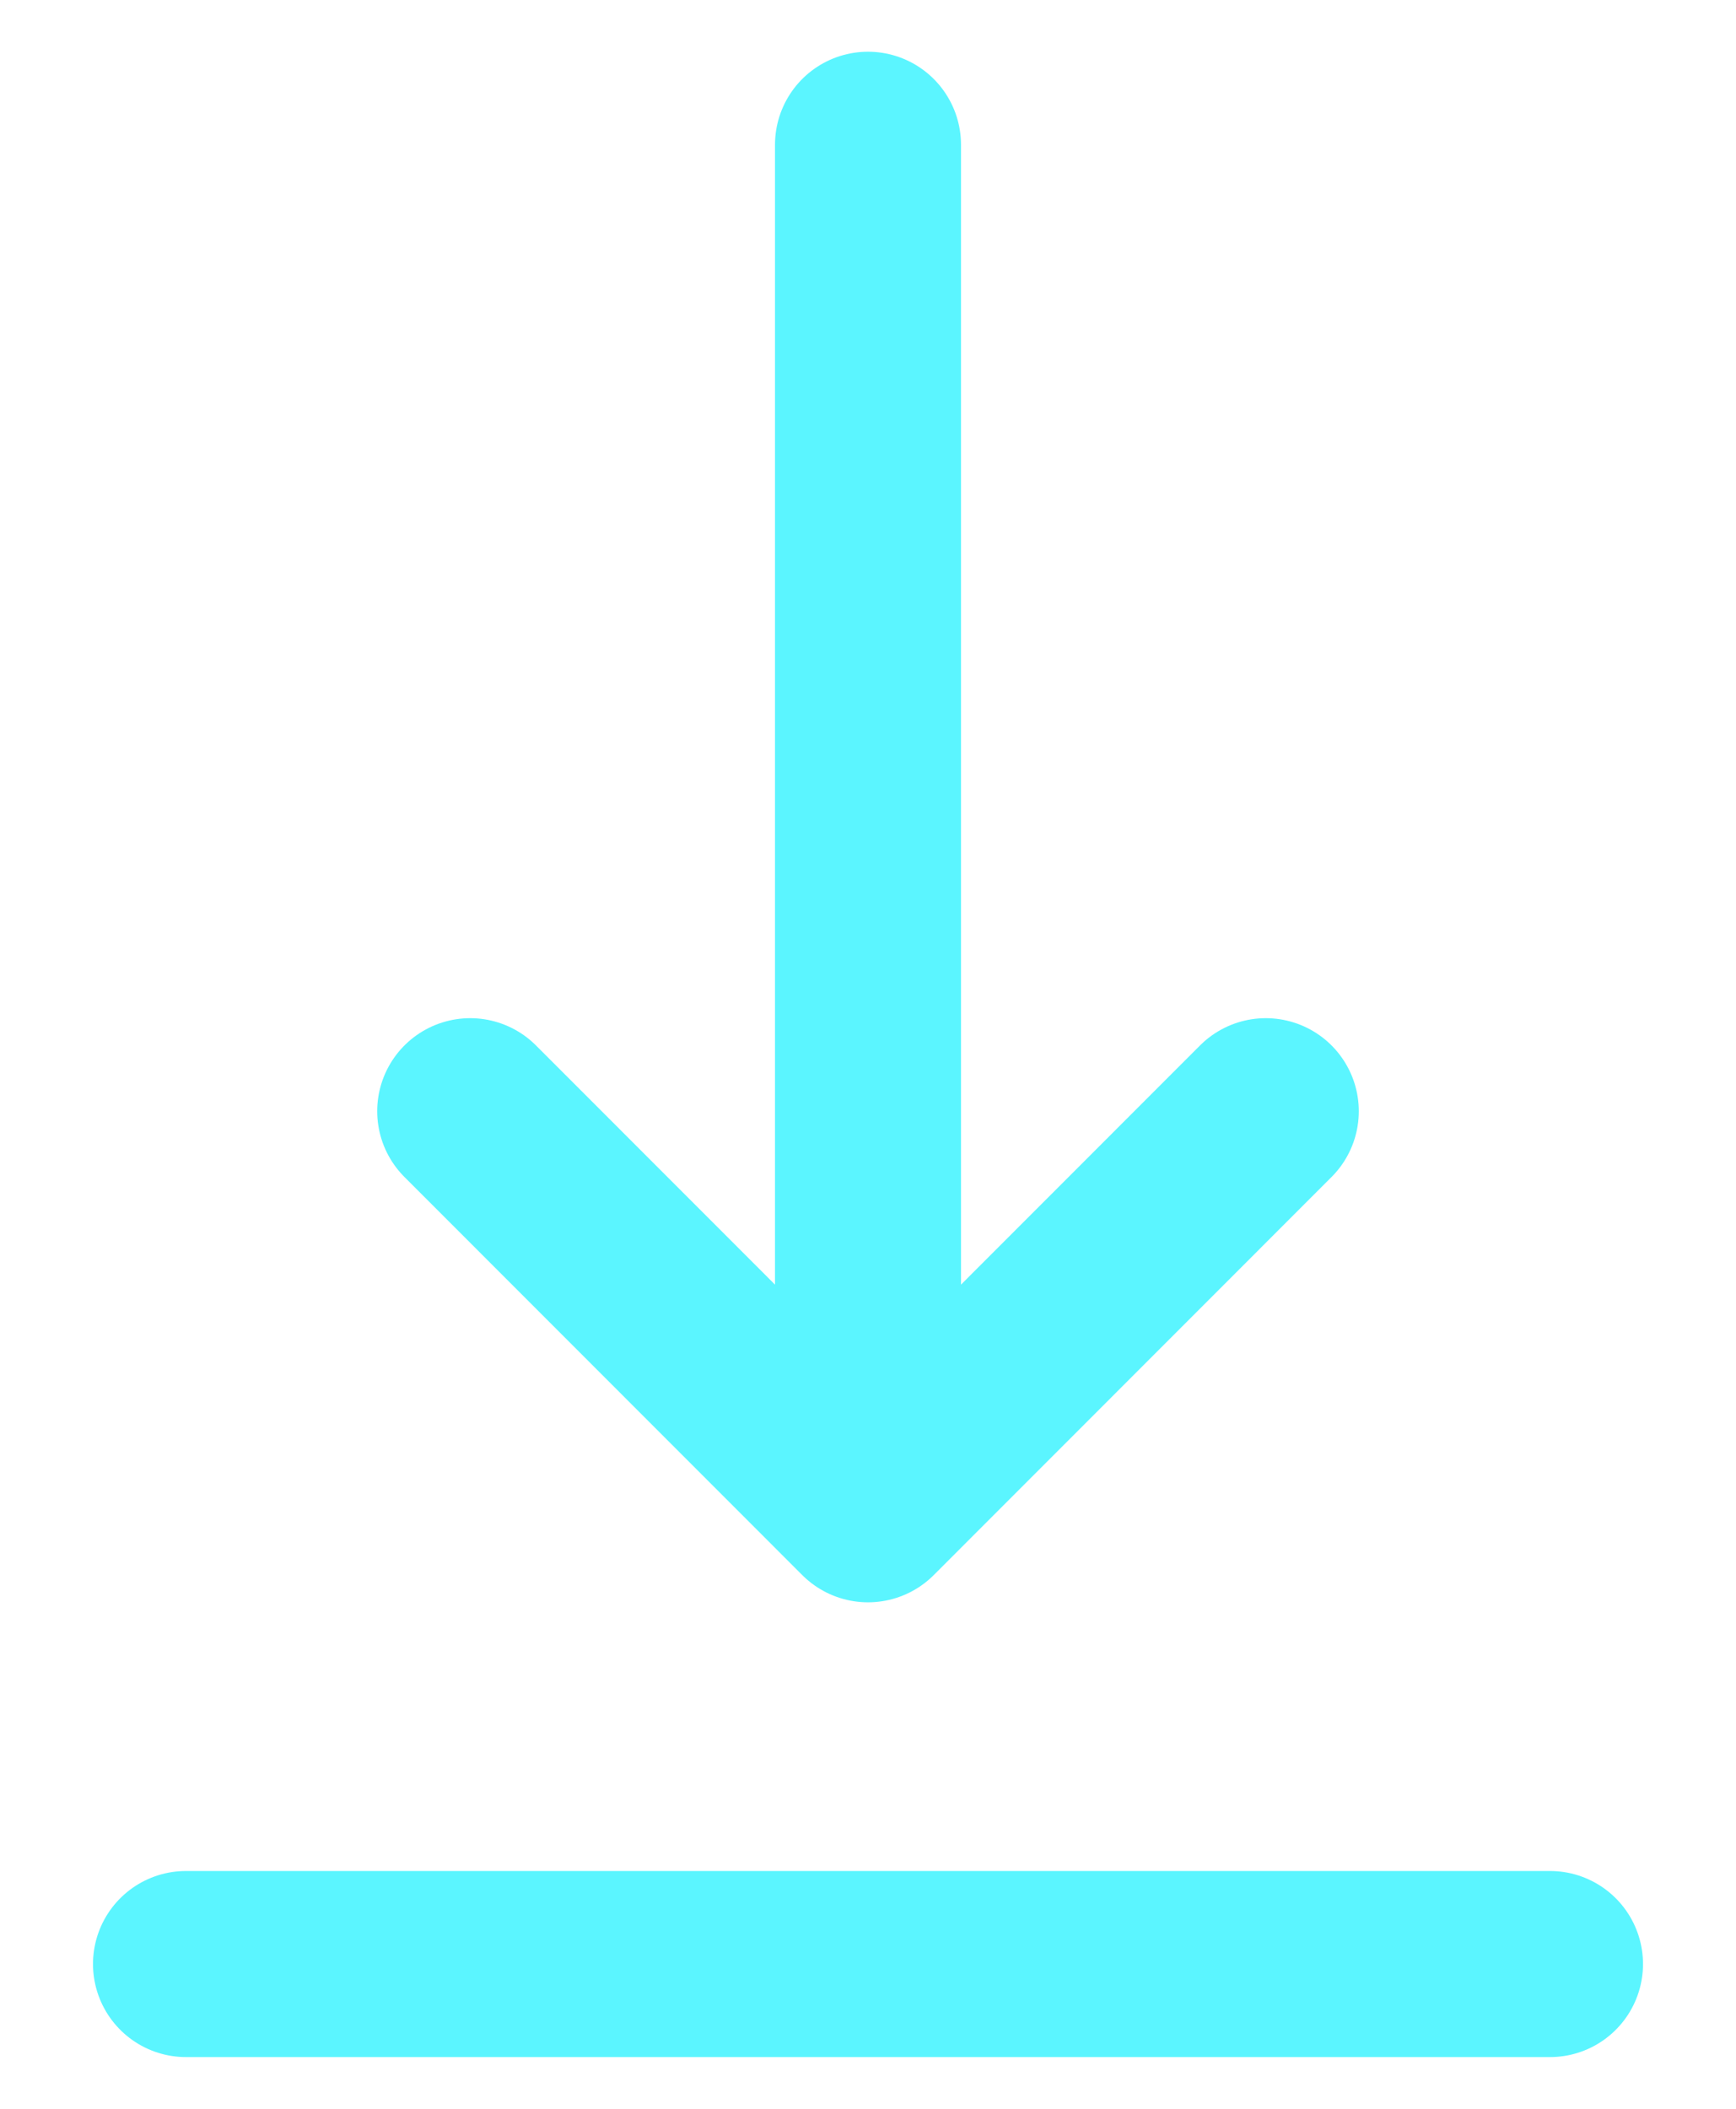 <svg width="14" height="17" viewBox="0 0 14 17" fill="none" xmlns="http://www.w3.org/2000/svg">
<path d="M1.5 15.833H12.5M7 1.167V12.167M7 12.167L10.208 8.958M7 12.167L3.792 8.958" stroke="#5BF5FF" stroke-width="1.5" stroke-linecap="round" stroke-linejoin="round"/>
</svg>
